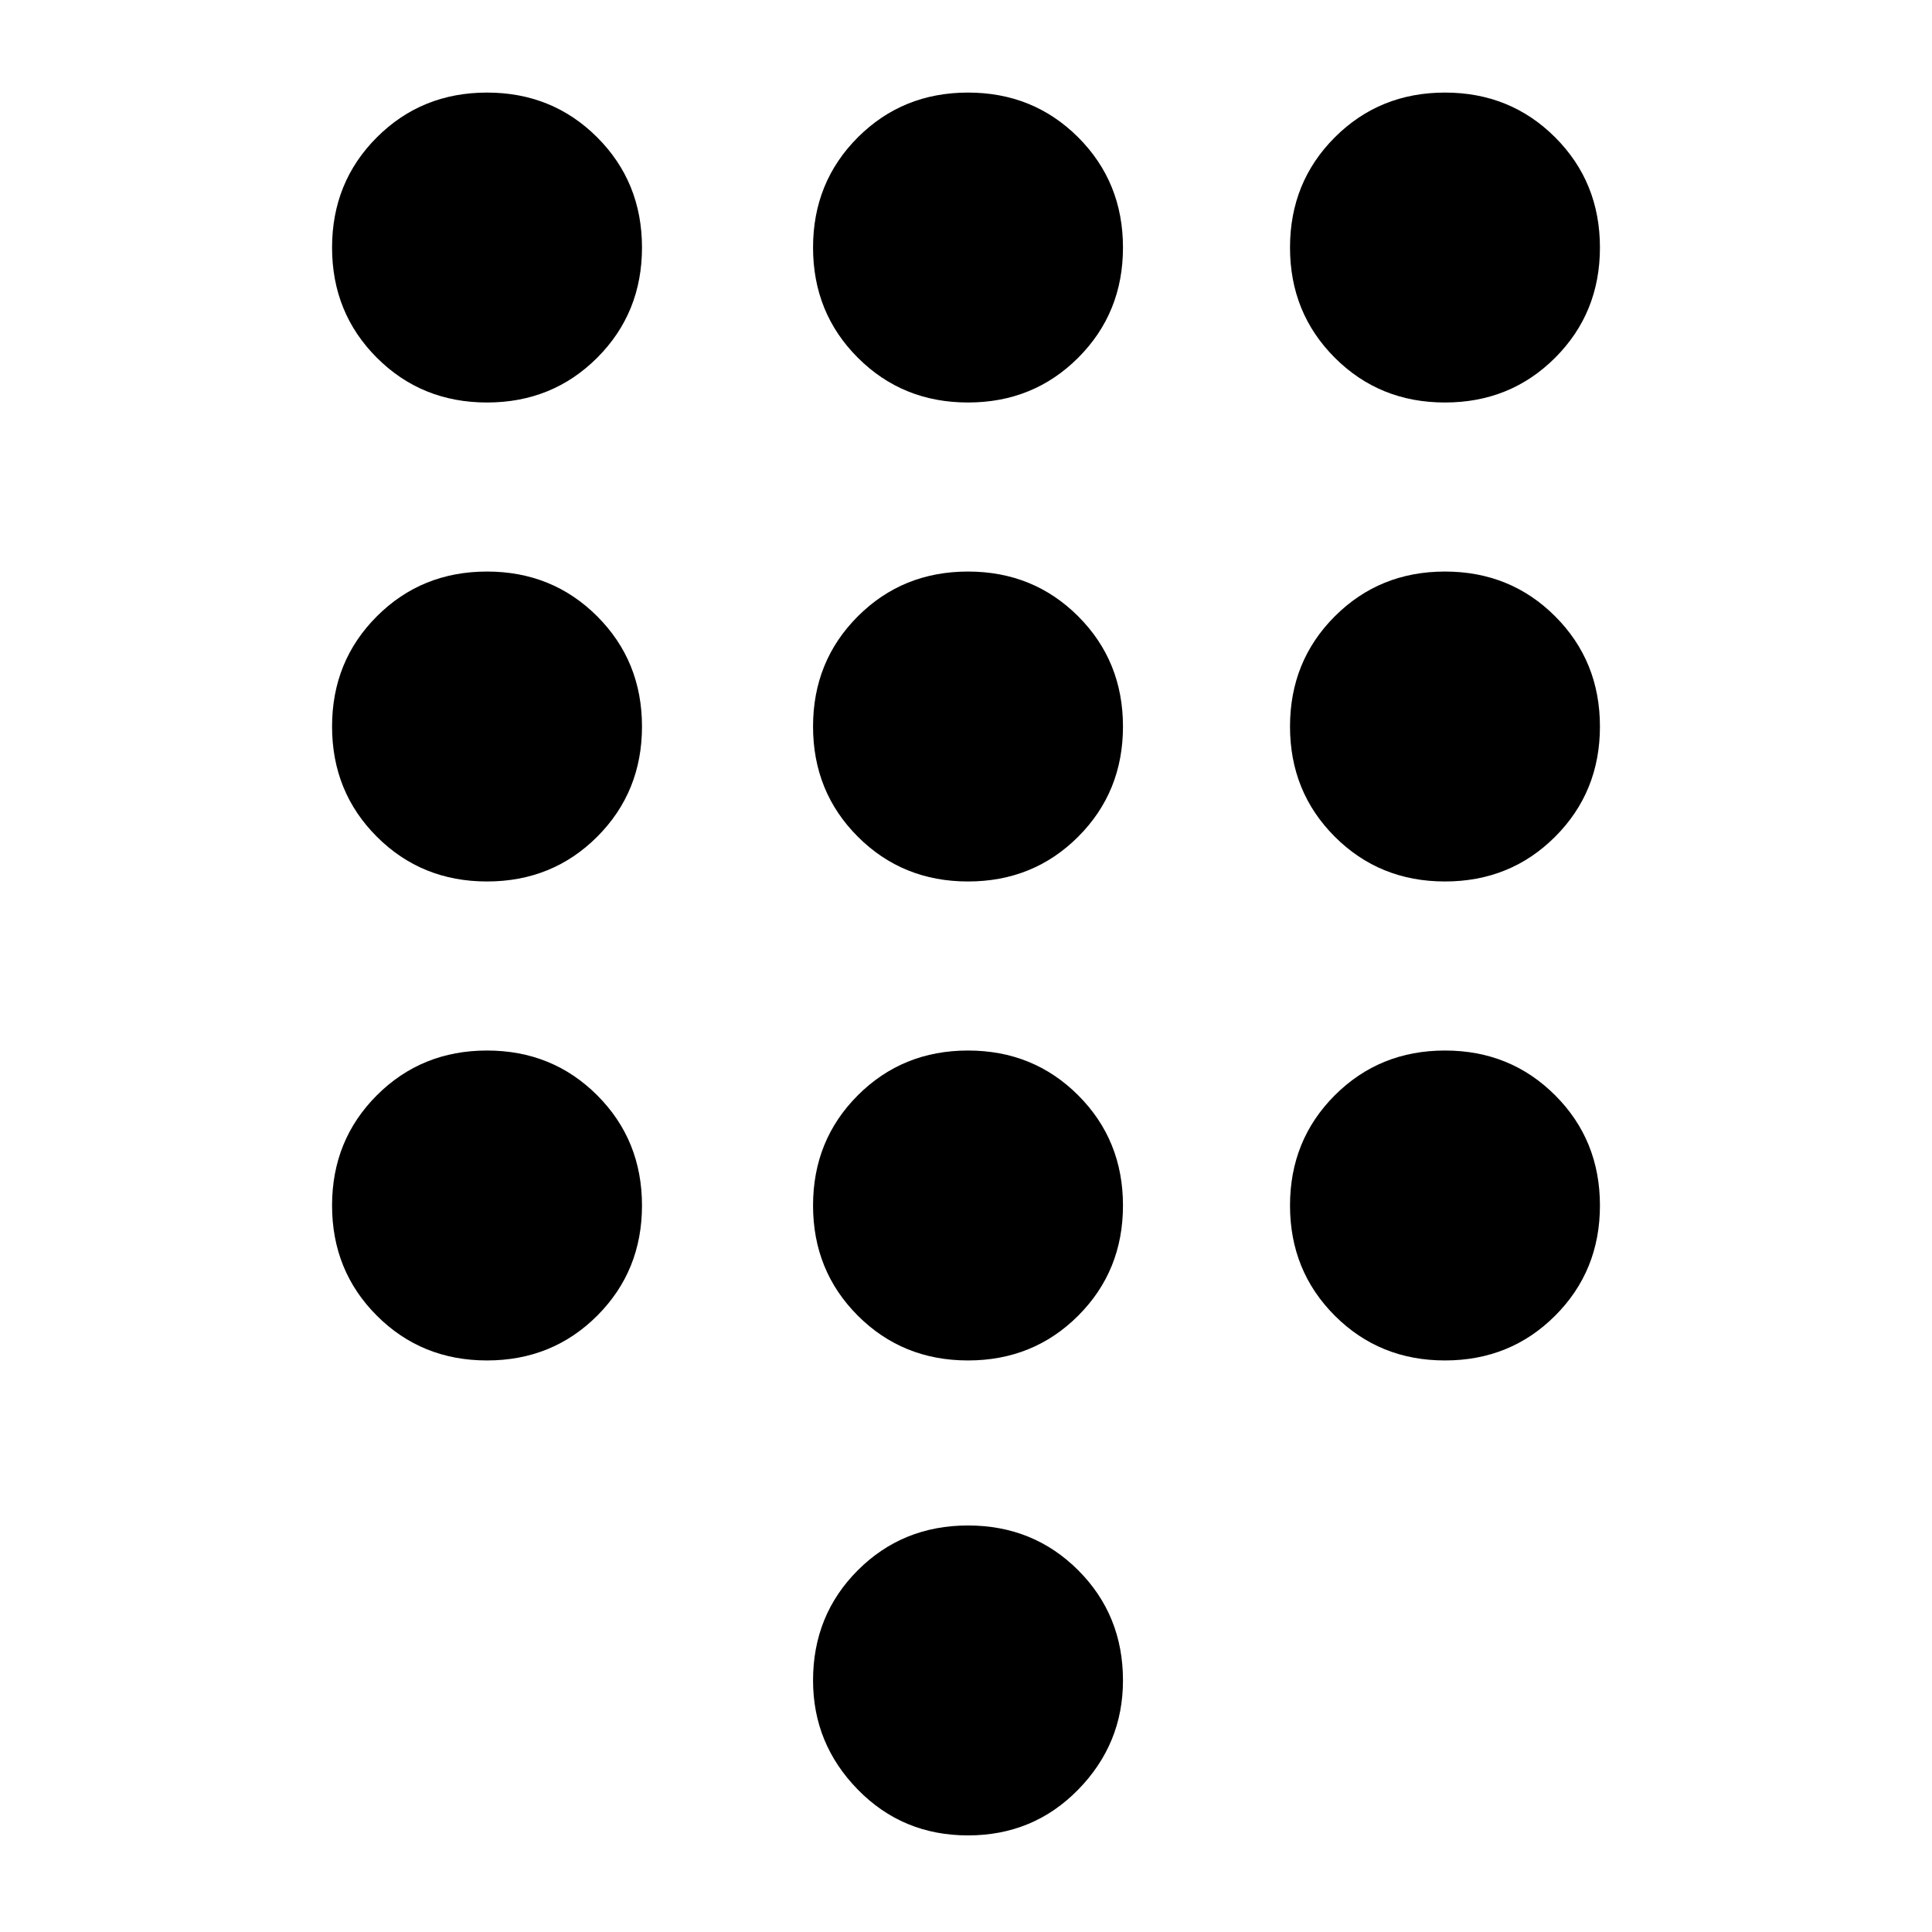 <svg xmlns="http://www.w3.org/2000/svg" height="24" viewBox="0 -960 960 960" width="24"><path d="M481-48q-32.5 0-54.75-22.75T404-125q0-32.5 22.25-54.75T481-202q32.5 0 54.75 22.25T558-125q0 31.5-22.25 54.25T481-48ZM242-760q-32.5 0-54.75-22.25T165-837q0-32.5 22.25-54.75T242-914q32.5 0 54.75 22.25T319-837q0 32.5-22.25 54.75T242-760Zm0 238q-32.5 0-54.75-22.25T165-599q0-32.5 22.25-54.75T242-676q32.5 0 54.75 22.25T319-599q0 32.5-22.25 54.75T242-522Zm0 238q-32.5 0-54.75-22.25T165-361q0-32.5 22.25-54.75T242-438q32.5 0 54.75 22.25T319-361q0 32.5-22.25 54.75T242-284Zm476-476q-32.5 0-54.75-22.25T641-837q0-32.5 22.25-54.75T718-914q32.5 0 54.75 22.25T795-837q0 32.5-22.25 54.75T718-760ZM481-284q-32.5 0-54.75-22.25T404-361q0-32.5 22.25-54.75T481-438q32.5 0 54.75 22.25T558-361q0 32.5-22.25 54.75T481-284Zm237 0q-32.5 0-54.75-22.25T641-361q0-32.5 22.25-54.75T718-438q32.5 0 54.75 22.25T795-361q0 32.5-22.25 54.75T718-284Zm0-238q-32.5 0-54.75-22.25T641-599q0-32.5 22.25-54.75T718-676q32.5 0 54.75 22.25T795-599q0 32.5-22.25 54.75T718-522Zm-237 0q-32.5 0-54.75-22.25T404-599q0-32.5 22.25-54.75T481-676q32.5 0 54.75 22.25T558-599q0 32.5-22.25 54.75T481-522Zm0-238q-32.5 0-54.75-22.25T404-837q0-32.5 22.25-54.75T481-914q32.5 0 54.75 22.25T558-837q0 32.5-22.25 54.75T481-760Z"/></svg>